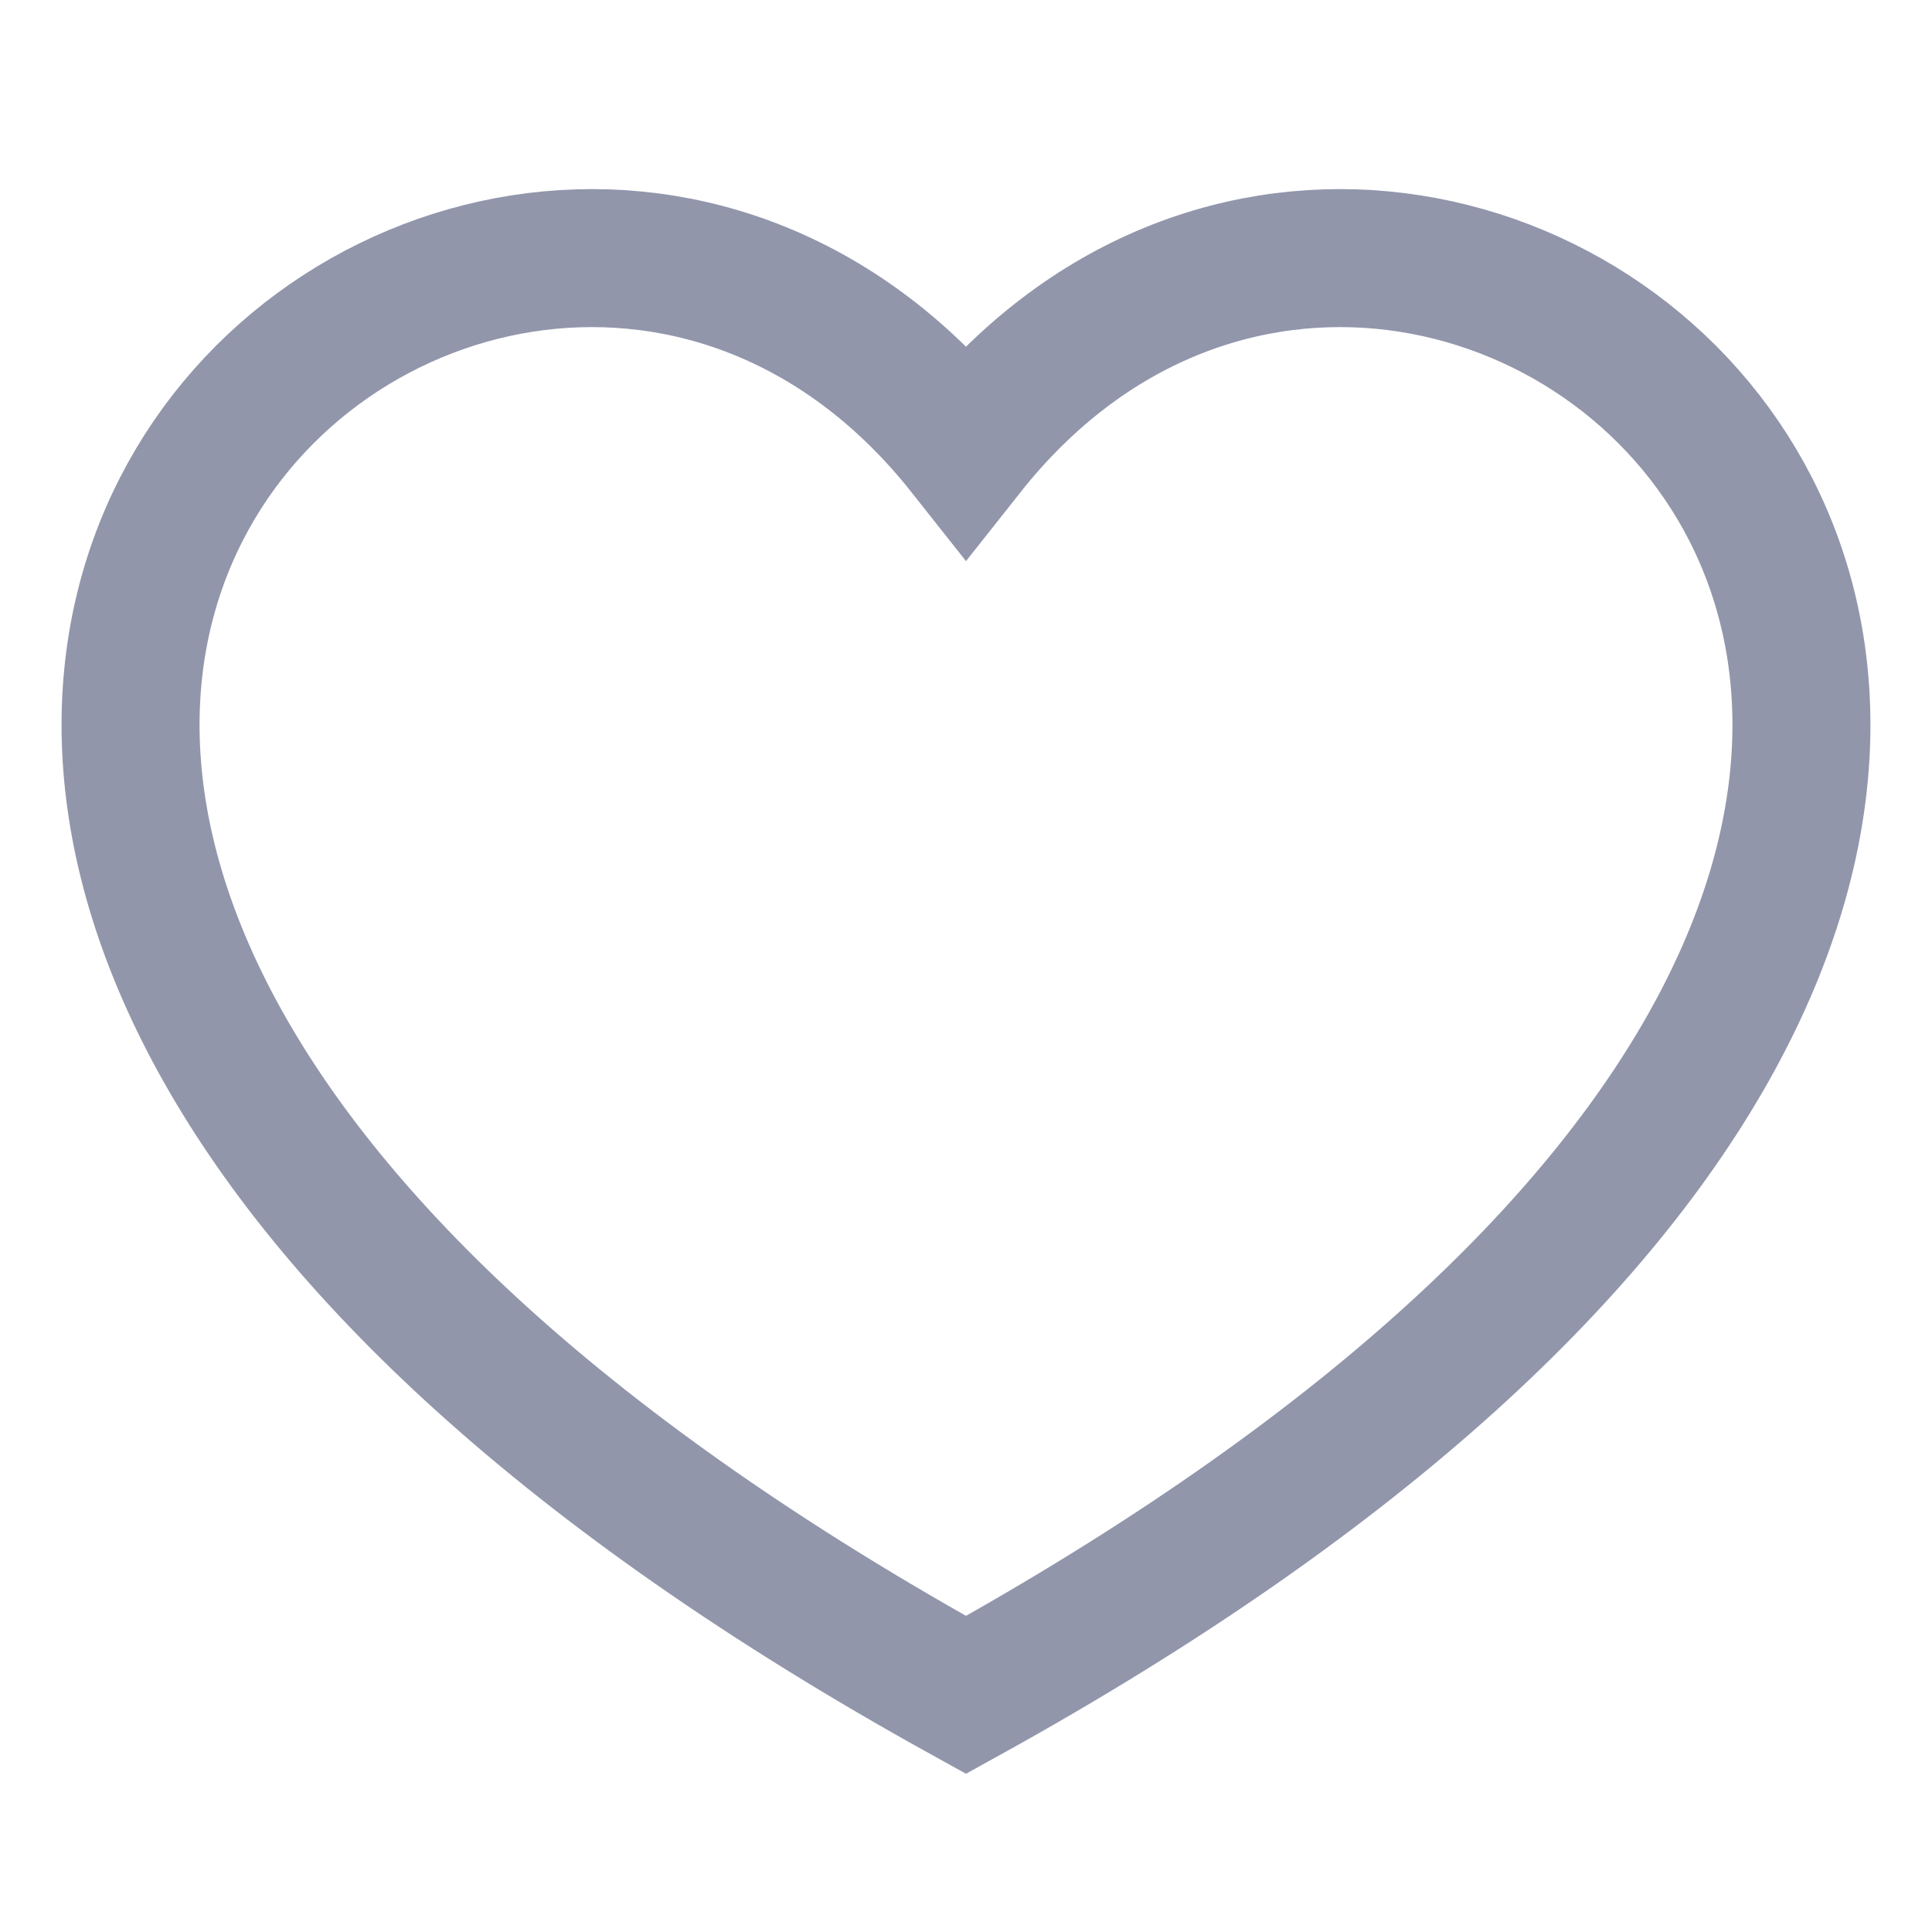 <svg width="14" height="14" viewBox="0 0 14 14" fill="none" xmlns="http://www.w3.org/2000/svg">
<g id="Heart">
<path id="Vector" d="M7 12.282C-4.667 5.834 3.5 -1.166 7 3.26C10.5 -1.166 18.667 5.834 7 12.282Z" stroke="#9296AB"/>
</g>
</svg>
